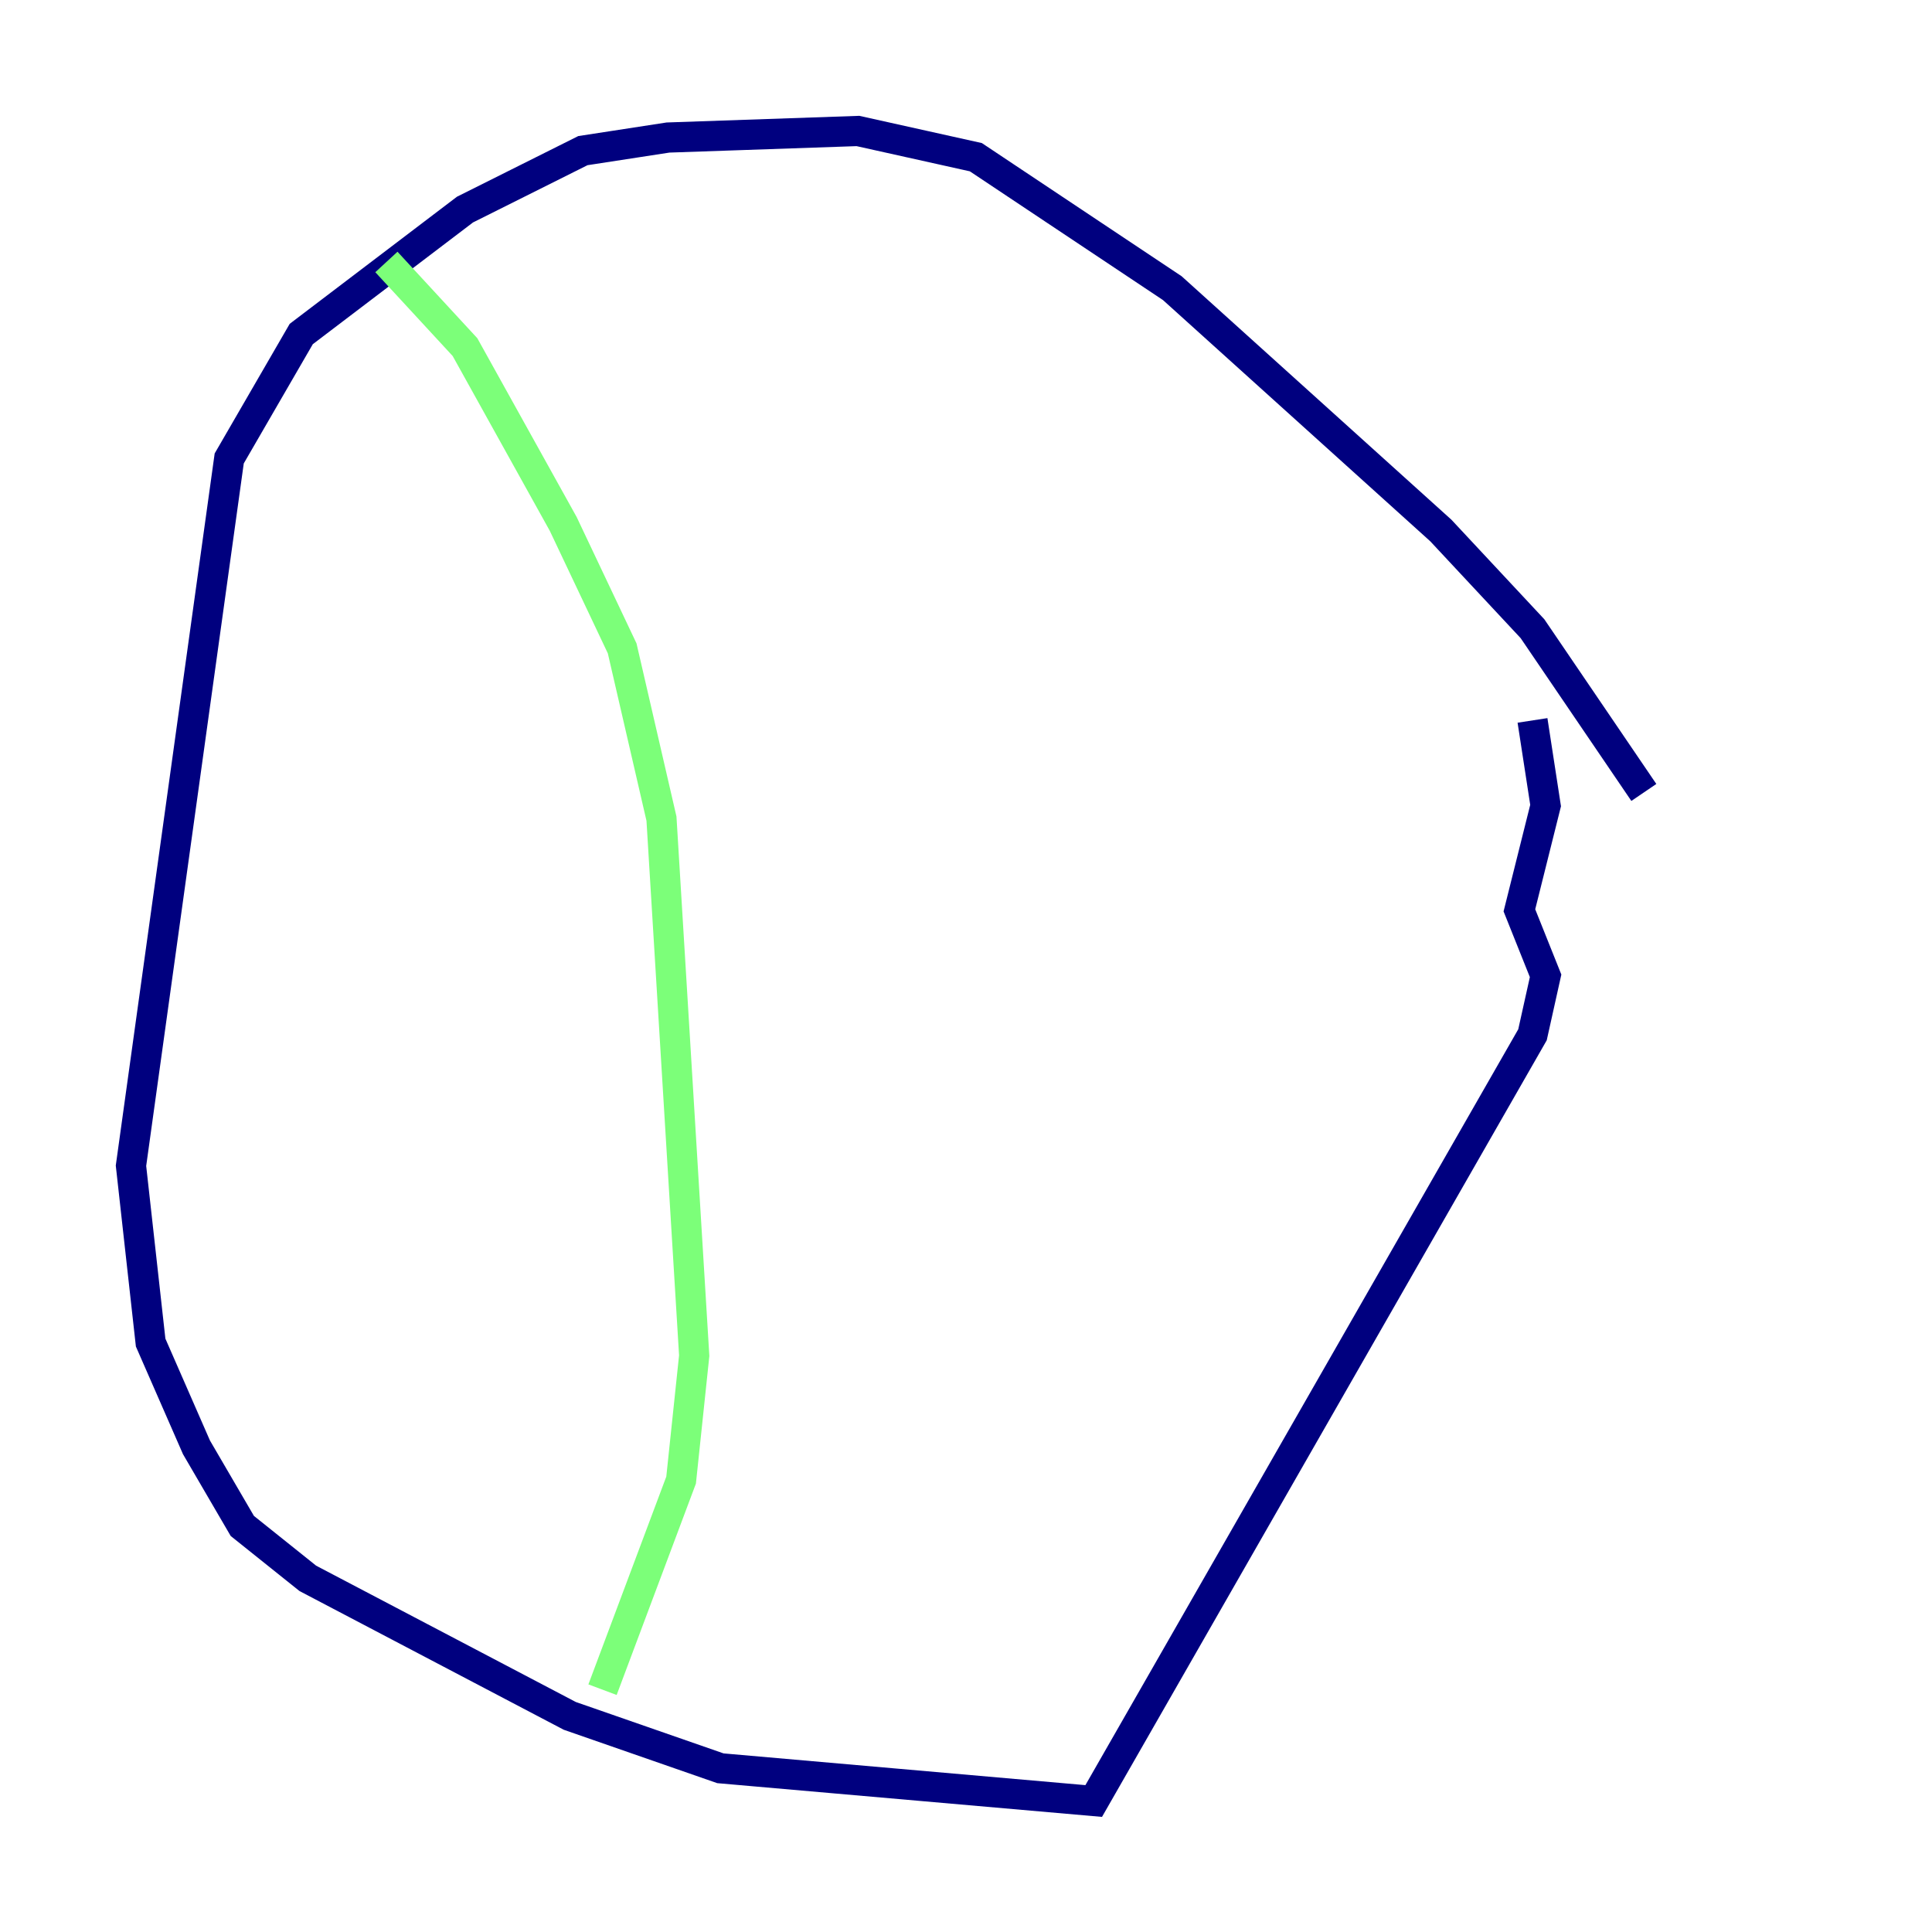 <?xml version="1.0" encoding="utf-8" ?>
<svg baseProfile="tiny" height="128" version="1.2" viewBox="0,0,128,128" width="128" xmlns="http://www.w3.org/2000/svg" xmlns:ev="http://www.w3.org/2001/xml-events" xmlns:xlink="http://www.w3.org/1999/xlink"><defs /><polyline fill="none" points="108.909,52.502 101.532,41.654 95.458,35.146 77.668,19.091 64.651,10.414 56.841,8.678 44.258,9.112 38.617,9.98 30.807,13.885 19.959,22.129 15.186,30.373 8.678,77.234 9.98,88.949 13.017,95.891 16.054,101.098 20.393,104.57 37.749,113.681 47.729,117.153 72.461,119.322 101.532,68.556 102.4,64.651 100.664,60.312 102.4,53.37 101.532,47.729" stroke="#00007f" stroke-width="2" /><polyline fill="none" points="25.6,17.356 30.807,22.997 37.315,34.712 41.22,42.956 43.824,54.237 45.993,89.817 45.125,98.061 39.919,111.946" stroke="#7cff79" stroke-width="2" /><polyline fill="none" points="68.99,19.959 68.99,19.959" stroke="#7f0000" stroke-width="2" /></svg>